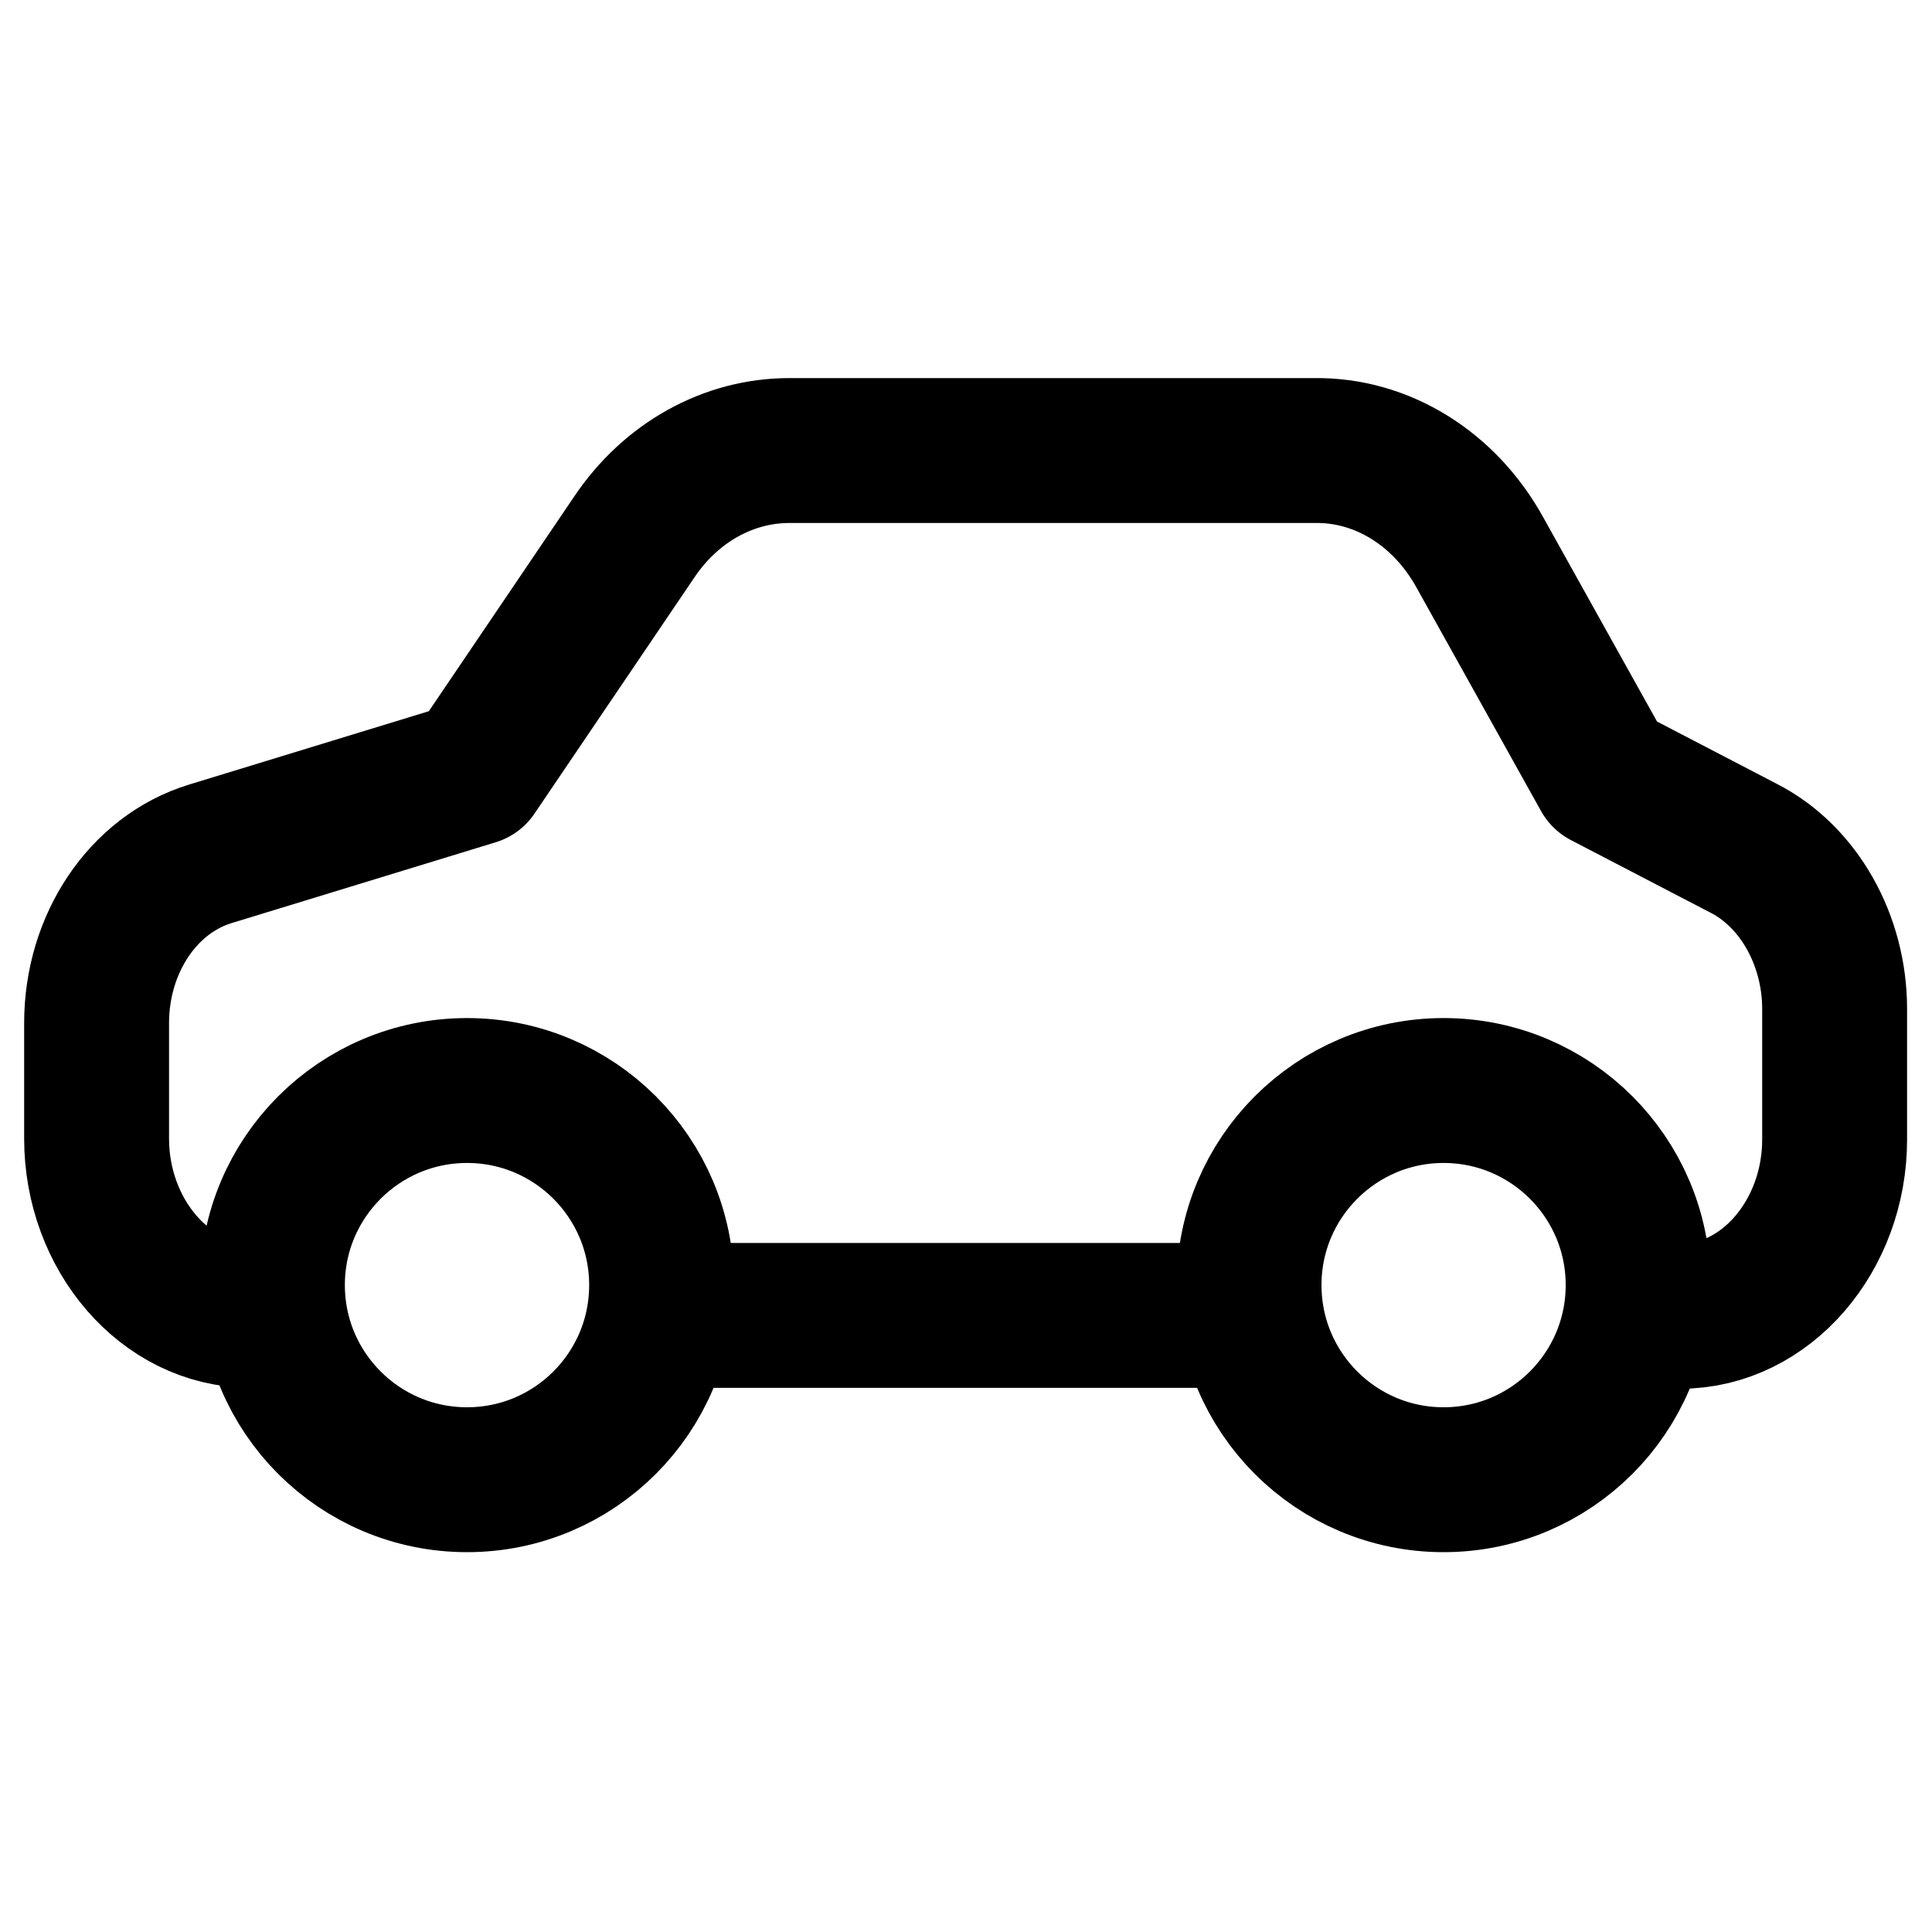 <svg xmlns="http://www.w3.org/2000/svg" width="20" height="20" viewBox="0 0 20 20" fill="none">
  <path d="M16.958 13.626H17.396C18.282 13.626 18.992 12.789 18.992 11.797V10.444C18.992 9.734 18.622 9.072 18.048 8.78L16.608 8.031L15.323 5.725C14.954 5.053 14.302 4.655 13.611 4.664H8.171C7.539 4.664 6.945 4.995 6.566 5.559L4.912 8.002L2.177 8.839C1.477 9.053 1 9.773 1 10.59V11.787C1 12.78 1.71 13.616 2.596 13.616H2.829" stroke="currentColor" stroke-width="1.5" stroke-linecap="round" stroke-linejoin="round"/>
  <path d="M6.953 13.617H12.694" stroke="currentColor" stroke-width="1.5" stroke-linecap="round" stroke-linejoin="round"/>
  <path d="M4.835 15.318C5.947 15.318 6.849 14.416 6.849 13.303C6.849 12.191 5.947 11.289 4.835 11.289C3.722 11.289 2.82 12.191 2.82 13.303C2.82 14.416 3.722 15.318 4.835 15.318Z" stroke="currentColor" stroke-width="1.5" stroke-linecap="round" stroke-linejoin="round"/>
  <path d="M14.944 15.318C16.056 15.318 16.958 14.416 16.958 13.303C16.958 12.191 16.056 11.289 14.944 11.289C13.832 11.289 12.93 12.191 12.93 13.303C12.93 14.416 13.832 15.318 14.944 15.318Z" stroke="currentColor" stroke-width="1.5" stroke-linecap="round" stroke-linejoin="round"/>
</svg>